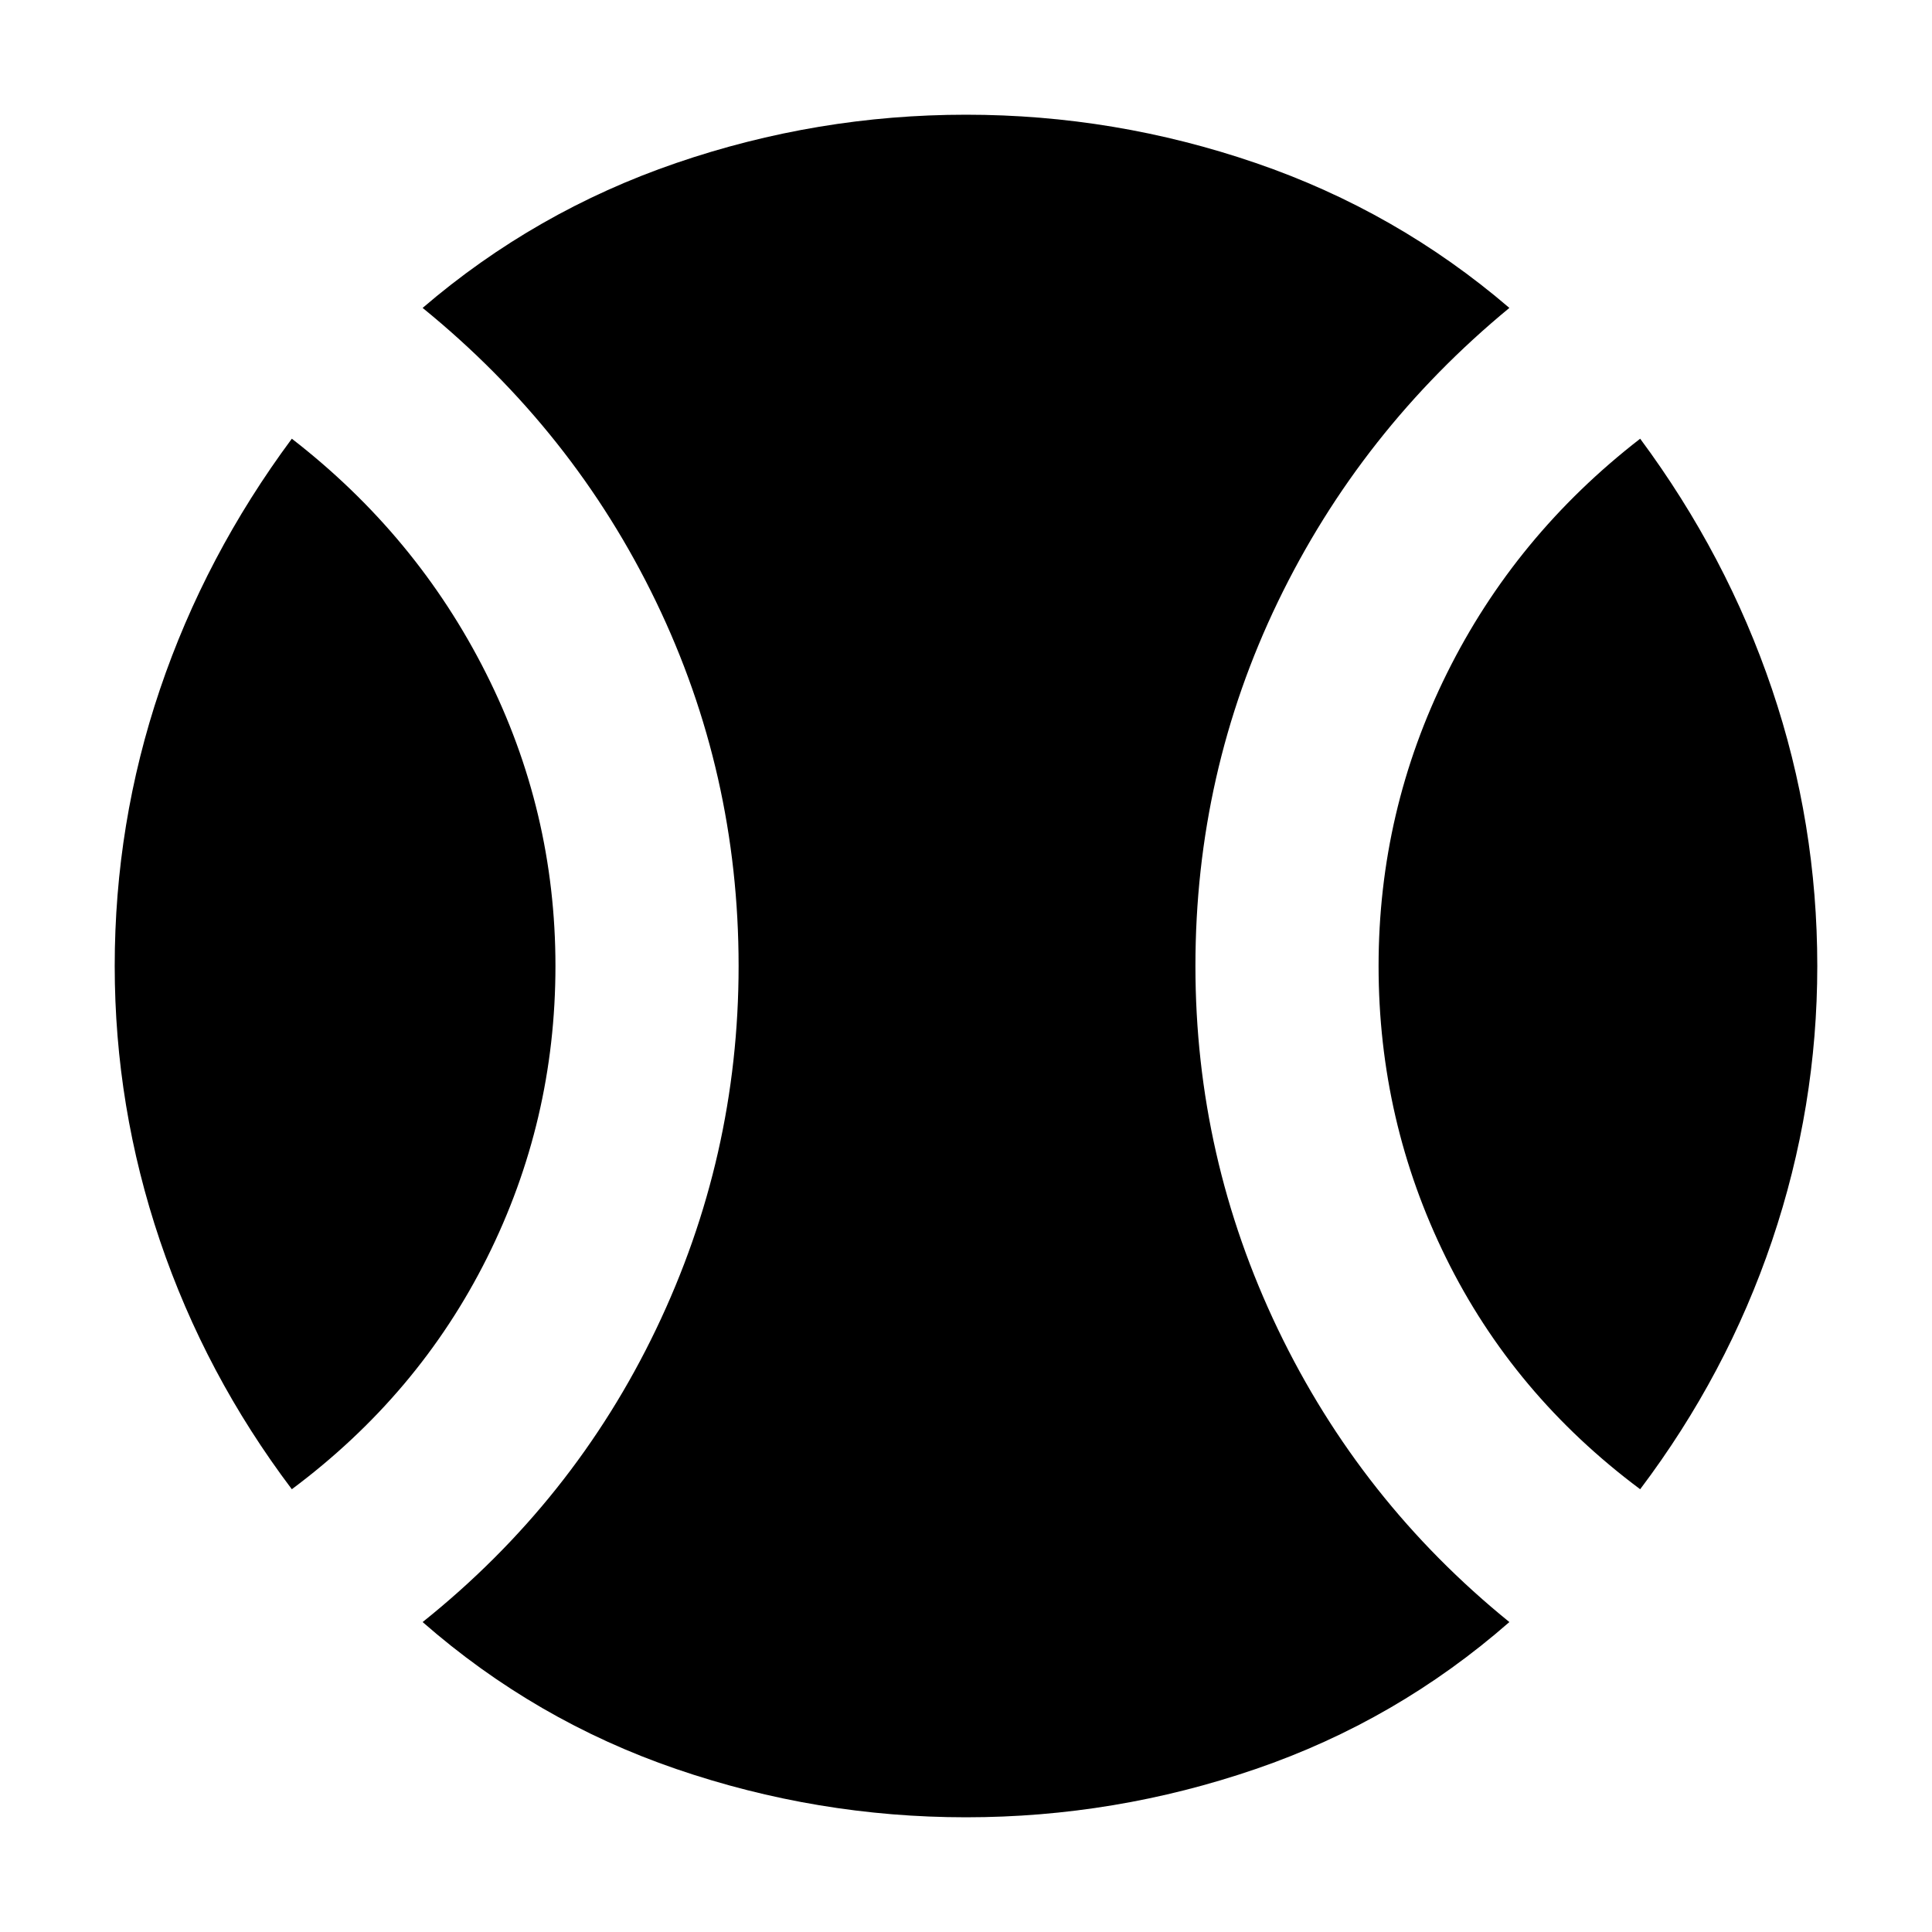 <svg xmlns="http://www.w3.org/2000/svg" height="40" width="40"><path d="M6.042 30.833q-1.792-2.375-2.73-5.145-.937-2.771-.937-5.688 0-2.958.937-5.729.938-2.771 2.73-5.188 2.583 2 4.02 4.855Q11.5 16.792 11.5 20t-1.417 6.042q-1.416 2.833-4.041 4.791ZM20 37.625q-3.083 0-6-1t-5.25-3.042q3.125-2.5 4.833-6.062 1.709-3.563 1.709-7.521 0-4-1.709-7.542-1.708-3.541-4.833-6.083 2.333-2 5.25-3t6-1q3.083 0 6 1t5.25 3q-3.083 2.542-4.792 6.083Q24.75 16 24.75 20q0 3.958 1.708 7.521 1.709 3.562 4.792 6.062-2.333 2.042-5.25 3.042t-6 1Zm13.958-6.792q-2.625-1.958-4.02-4.791-1.396-2.834-1.396-6.042 0-3.208 1.416-6.062 1.417-2.855 4-4.855 1.792 2.417 2.73 5.188.937 2.771.937 5.729 0 2.917-.937 5.688-.938 2.77-2.73 5.145Z"/></svg>